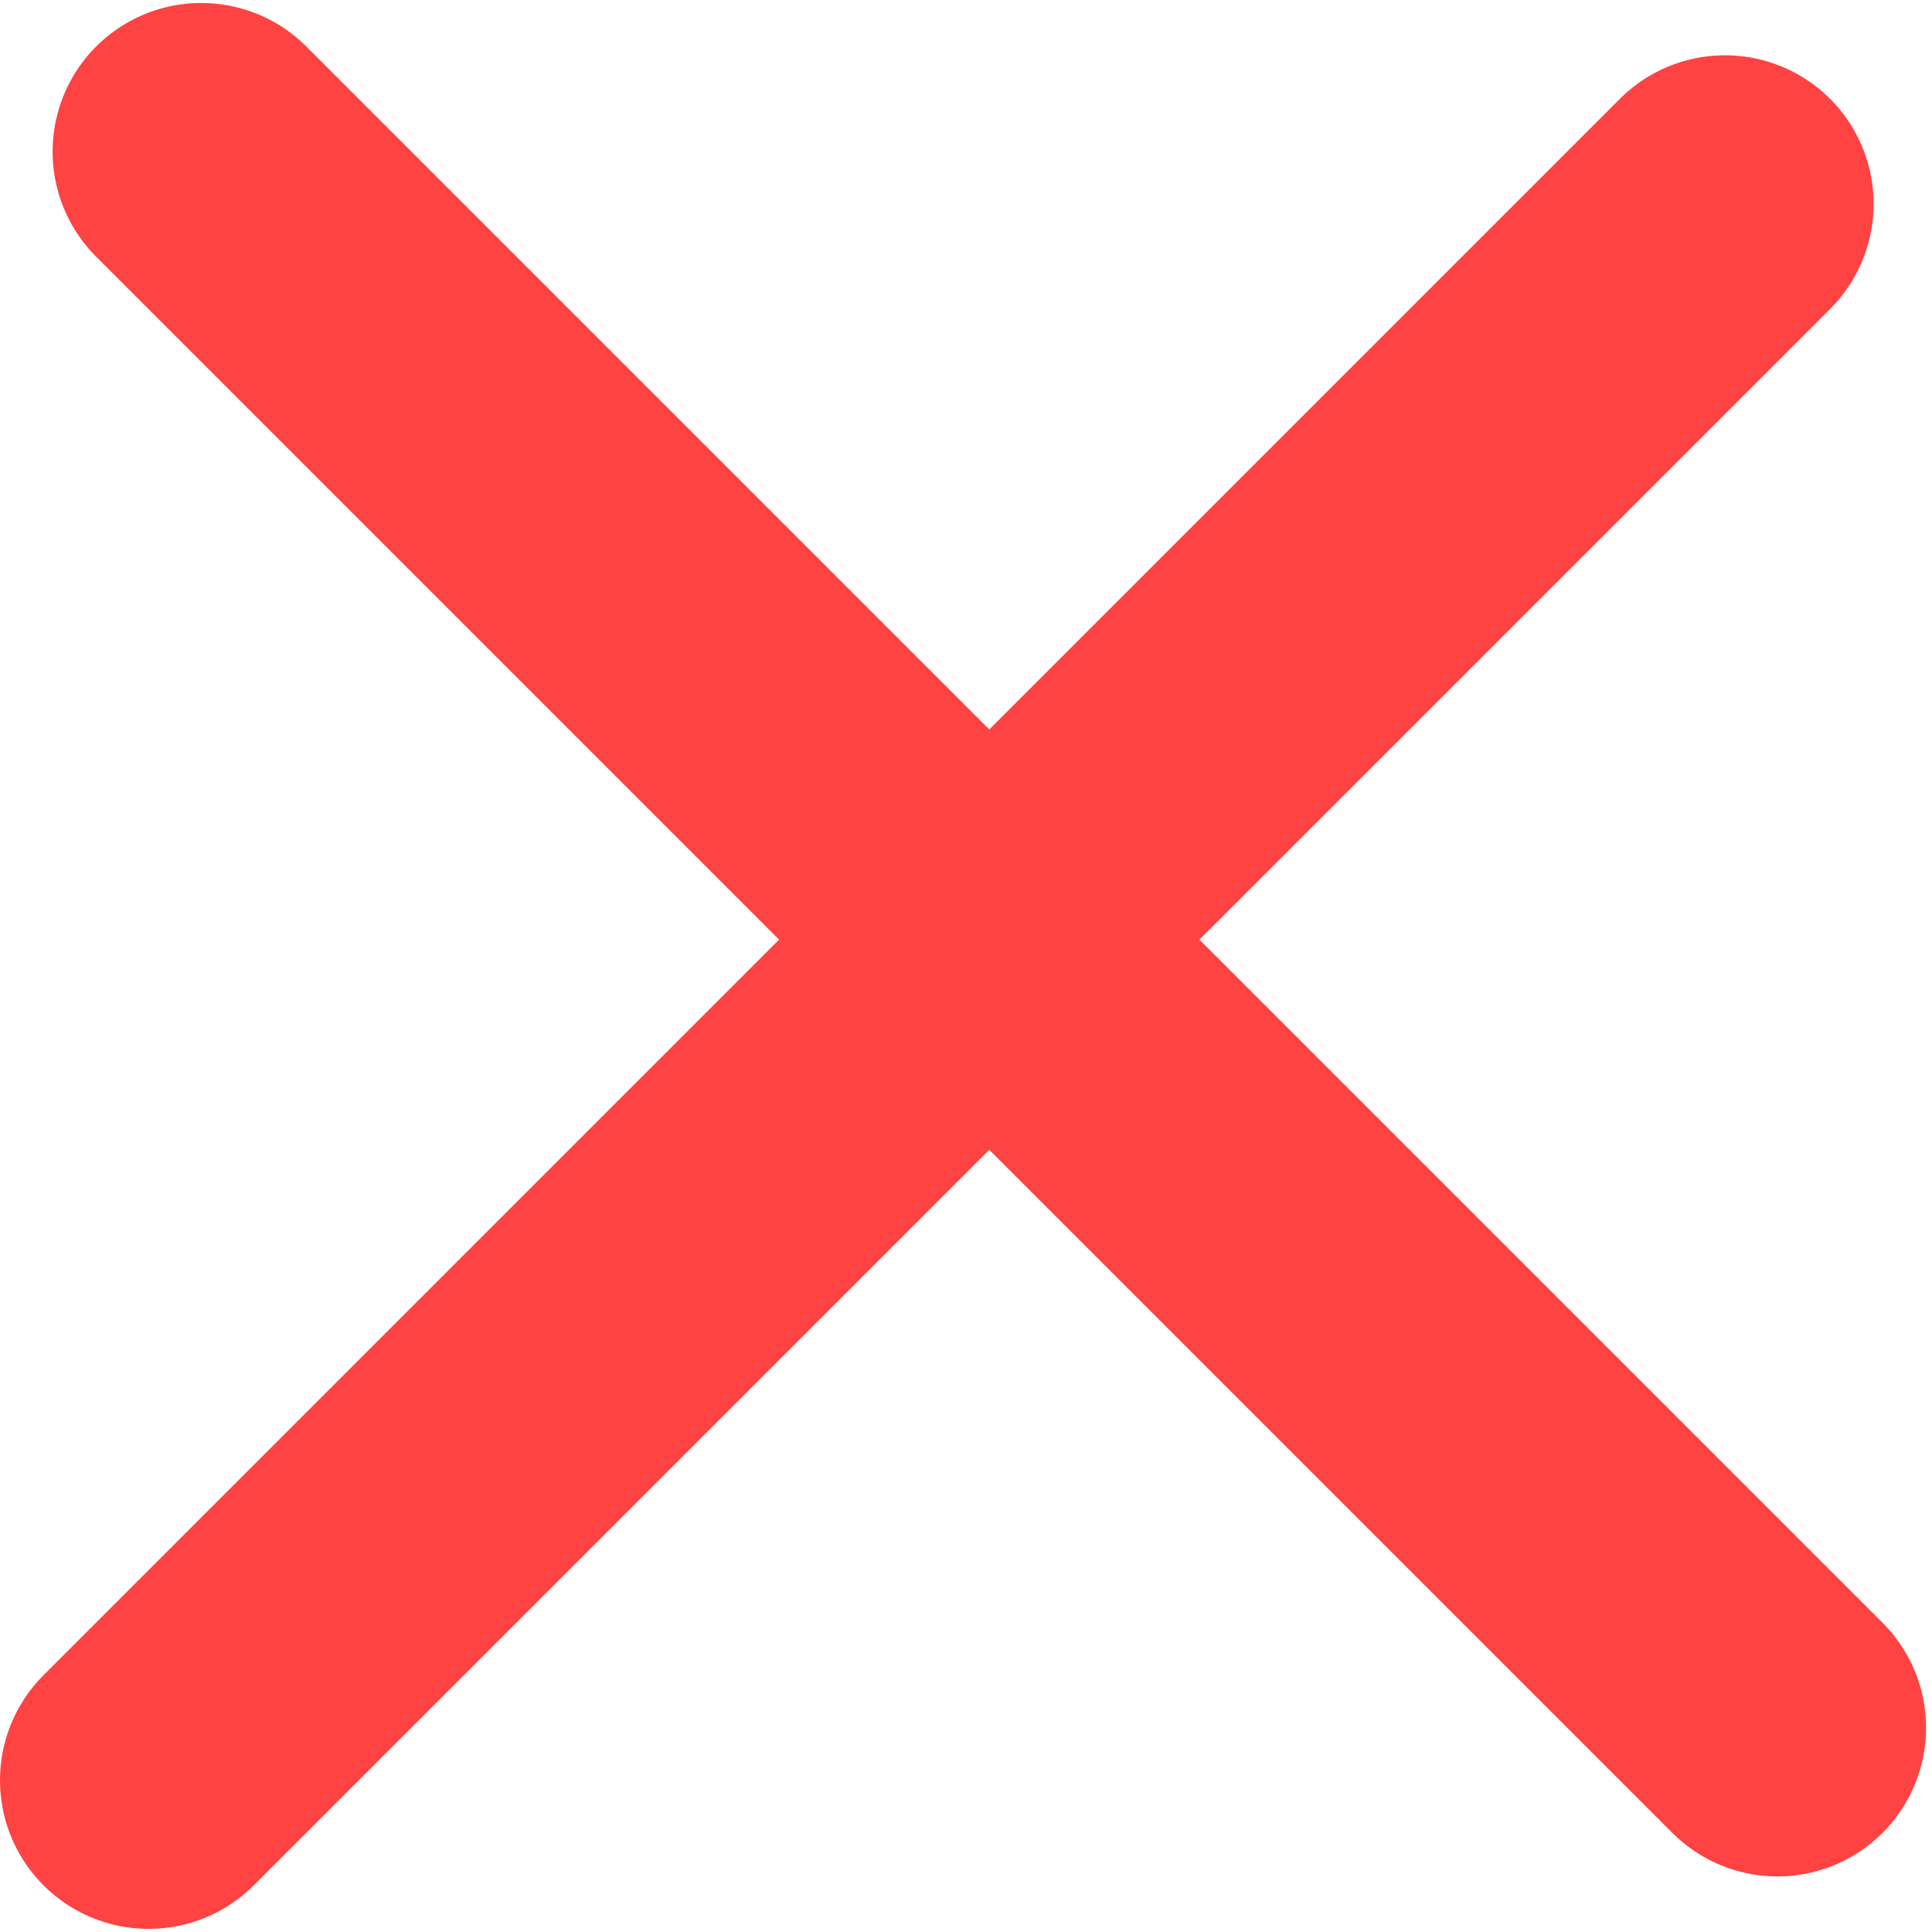 <svg width="13" height="13" viewBox="0 0 13 13" fill="none" xmlns="http://www.w3.org/2000/svg">
<path d="M1.354 1.02L11.96 11.626" stroke="#FF4242" stroke-width="2" stroke-linecap="round"/>
<path d="M1 11.979L11.607 1.372" stroke="#FF4242" stroke-width="2" stroke-linecap="round"/>
</svg>
